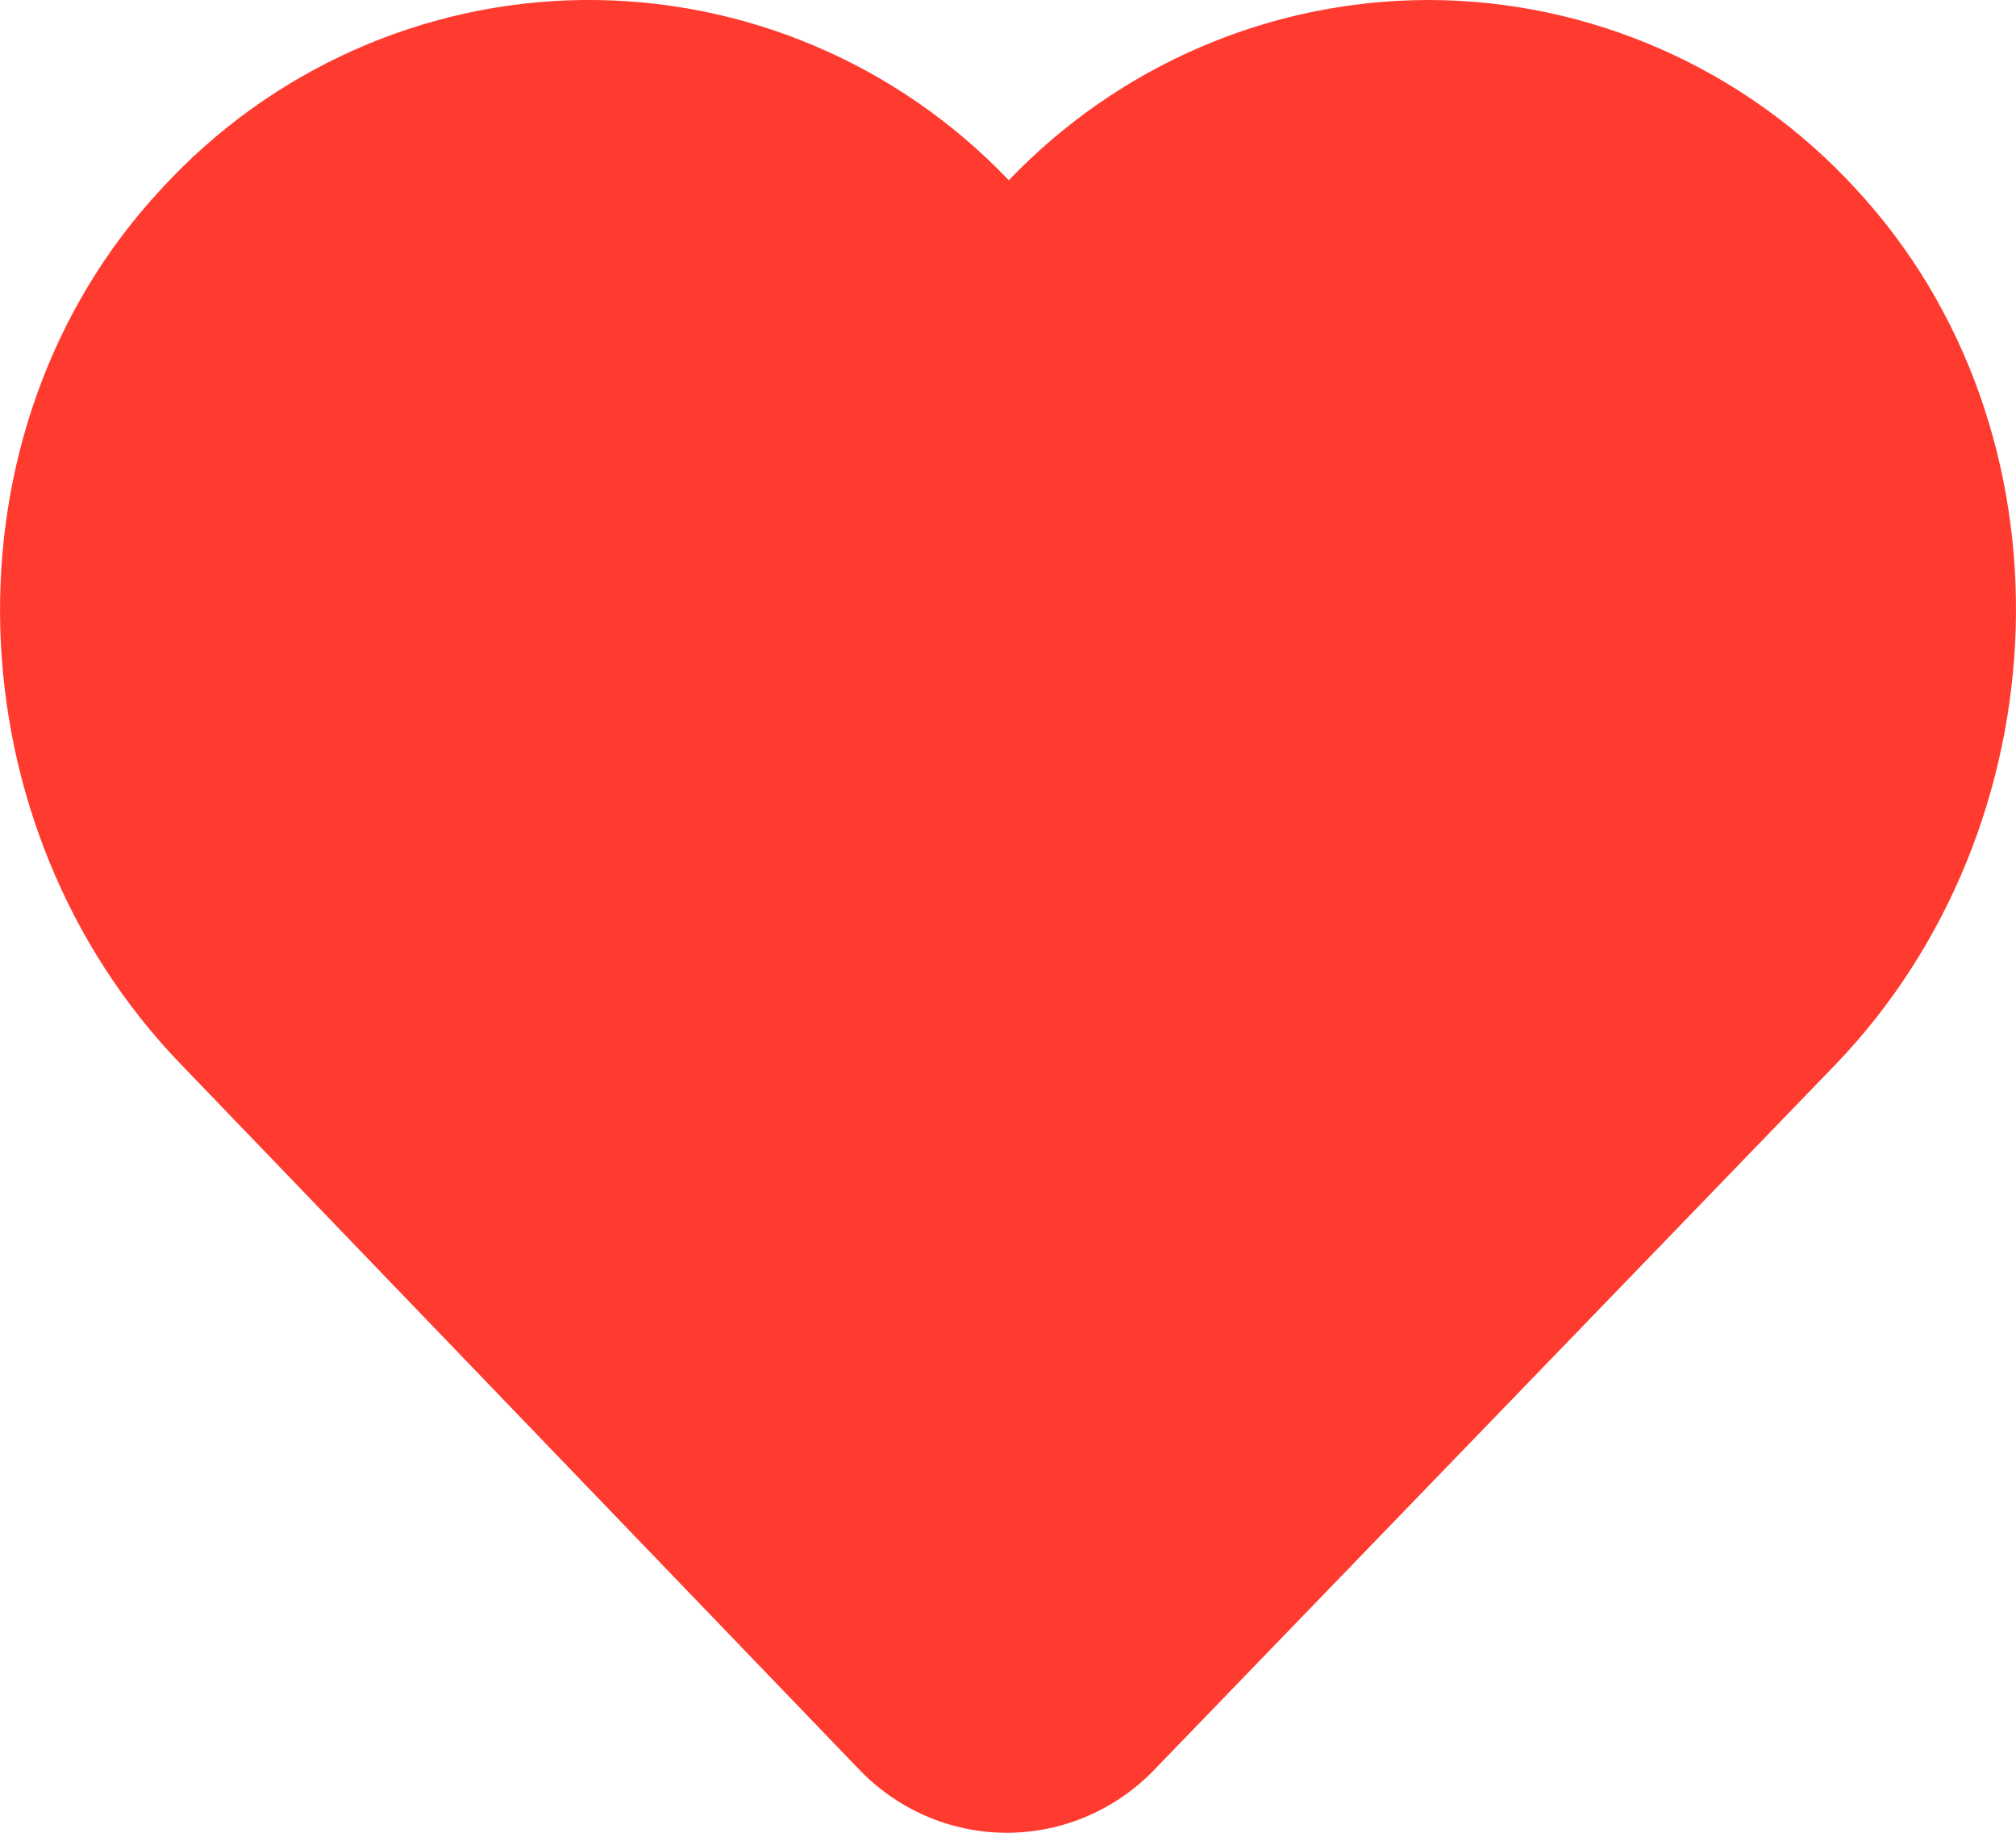 <?xml version="1.0" encoding="utf-8"?>
<svg width="22px" height="20px" viewBox="0 0 22 20" version="1.1" xmlns:xlink="http://www.w3.org/1999/xlink" xmlns="http://www.w3.org/2000/svg">
  <desc>Created with Lunacy</desc>
  <g id="aixin">
    <path d="M15.584 0C13.858 0.003 12.208 0.713 11.009 1.967C9.795 0.694 8.115 -0.017 6.365 0C4.615 0.018 2.95 0.764 1.761 2.061C-0.702 4.705 -0.537 9.022 1.981 11.621L9.36 19.293C9.783 19.744 10.372 20 10.987 20C11.603 20 12.191 19.744 12.615 19.293L20.026 11.621C22.528 9.022 22.704 4.705 20.252 2.061C19.047 0.748 17.356 0.001 15.584 0Z" id="Fill-1" fill="#FF3B30" stroke="none" />
  </g>
</svg>